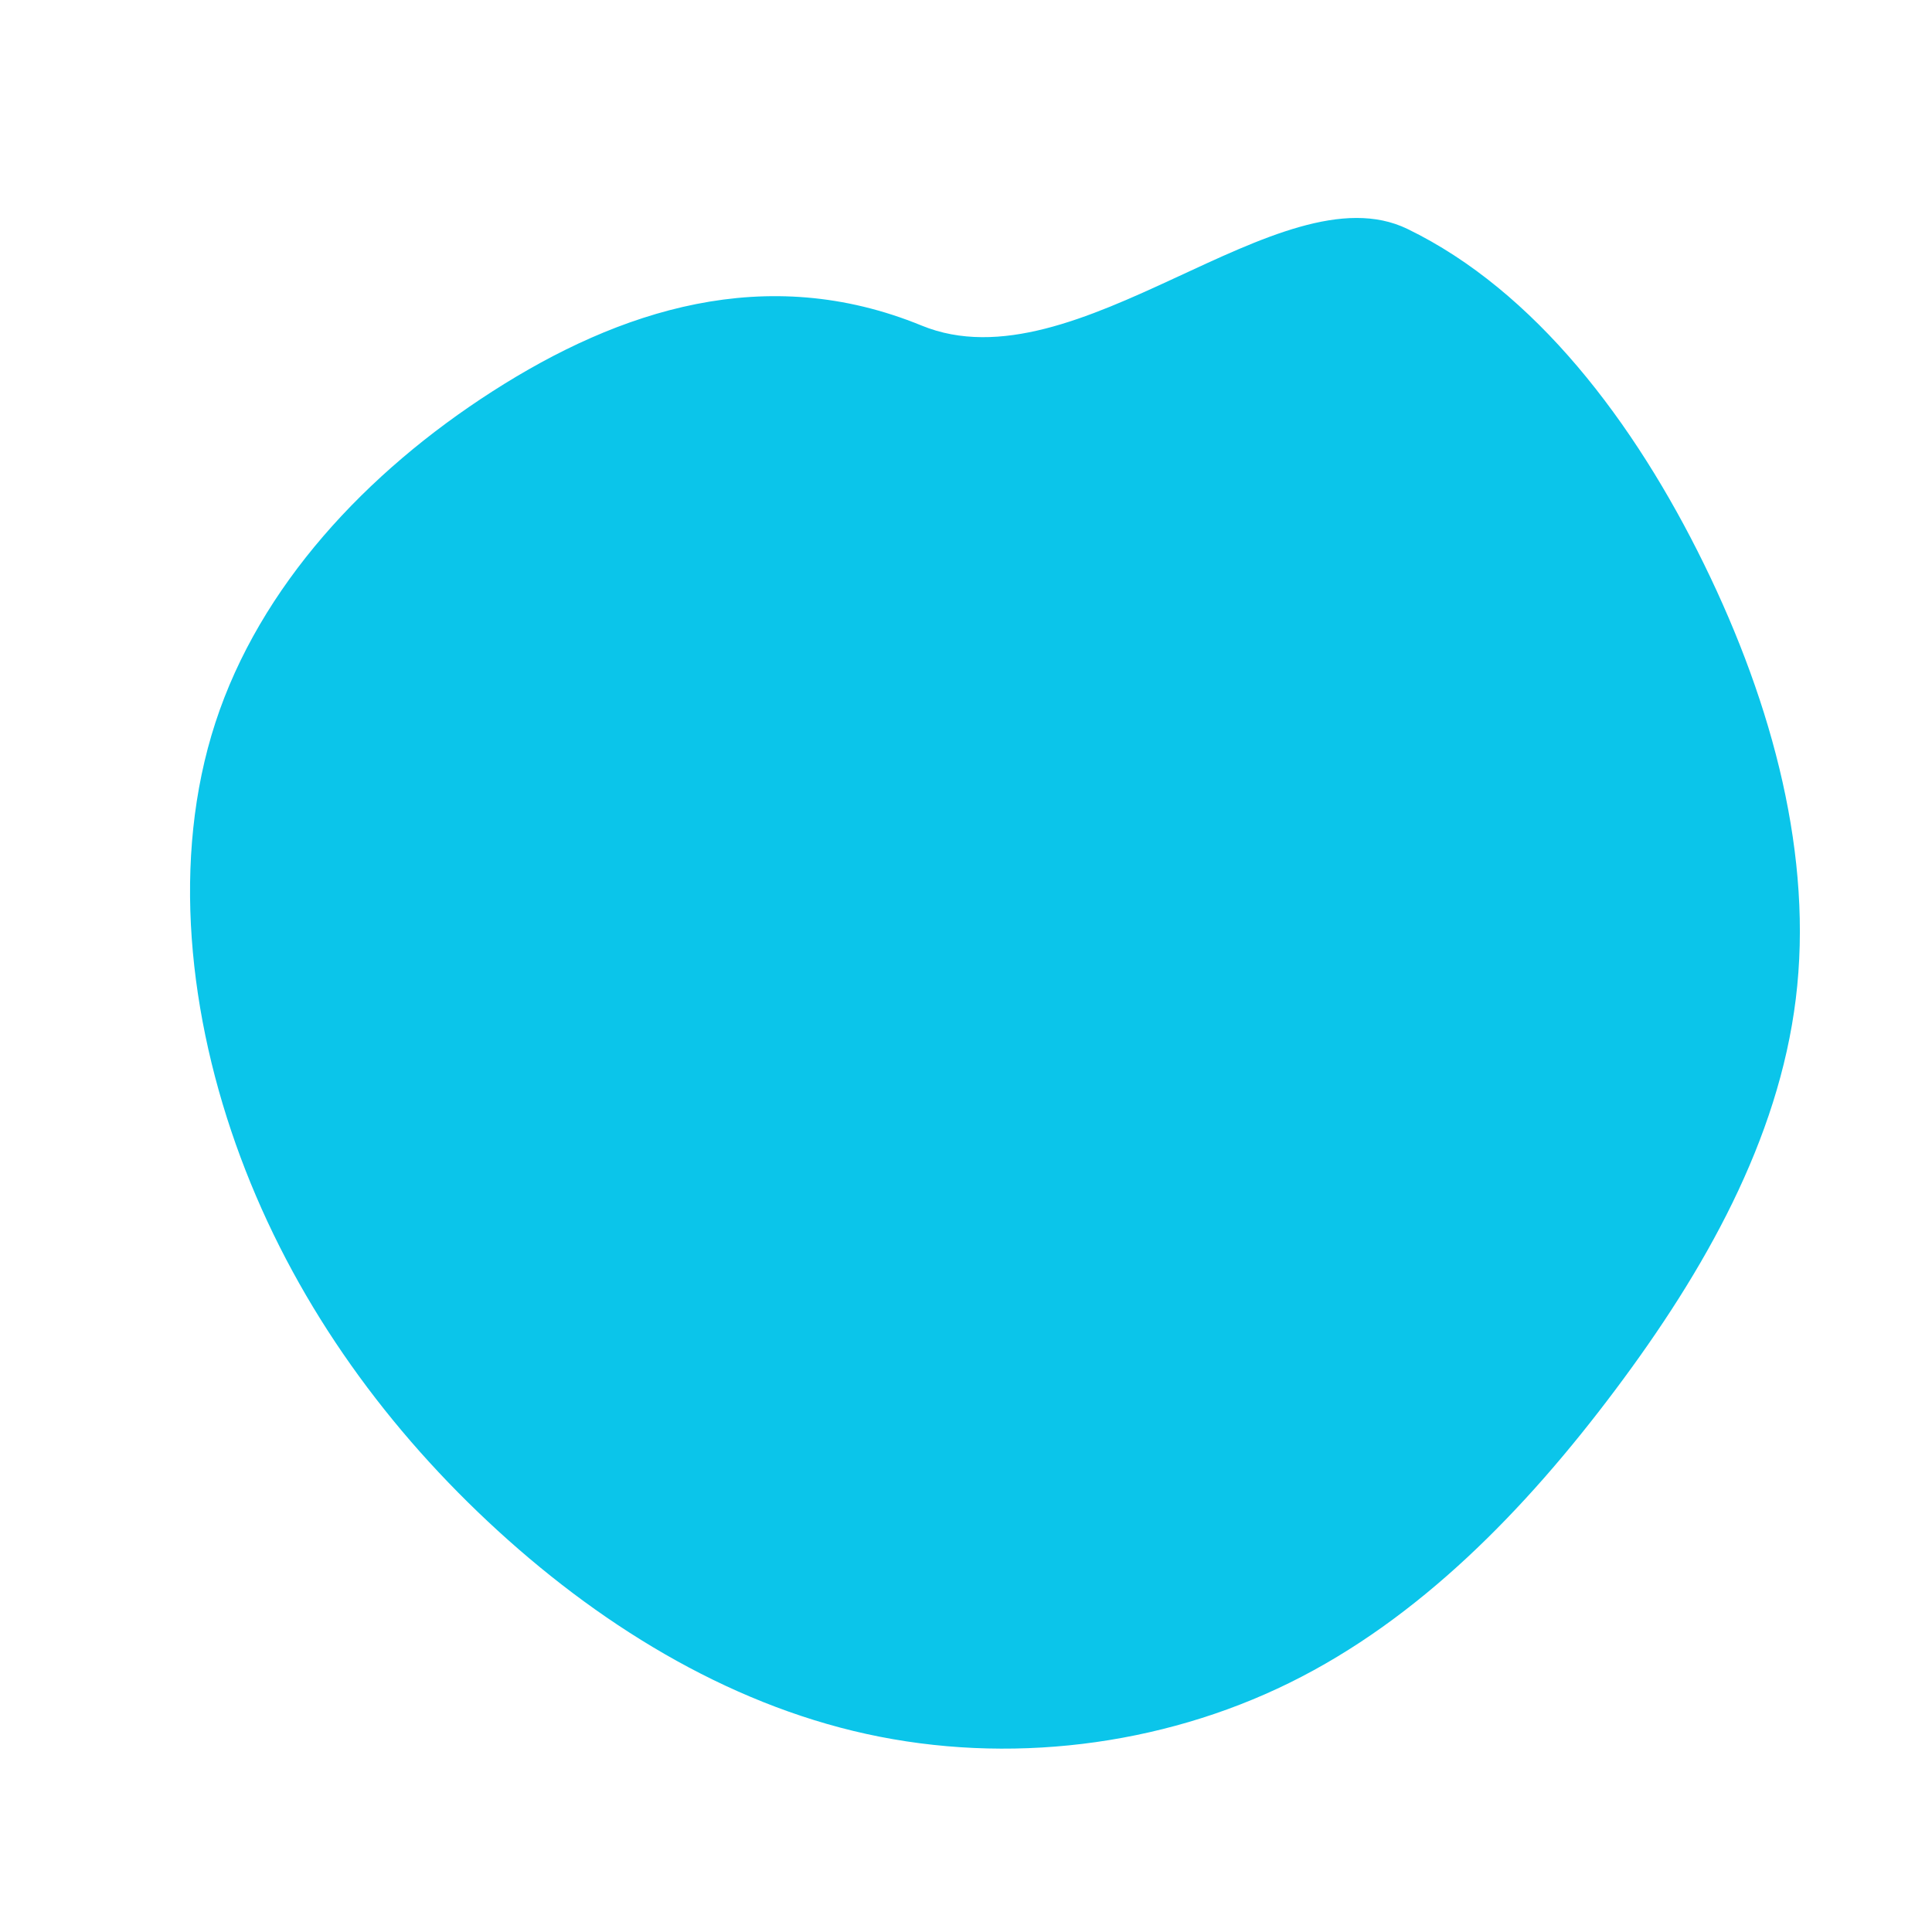 <svg viewBox="0 0 200 200" xmlns="http://www.w3.org/2000/svg">
  <path fill="#0BC5EA" d="M45.7,-76.3C58.9,-69.9,69.2,-56.3,76.4,-41.6C83.6,-26.9,87.7,-11.2,85.9,3.4C84.1,18,76.5,31.5,67.2,43.9C57.9,56.3,46.9,67.6,33.5,74.2C20.1,80.8,4.3,82.7,-10.3,79.5C-24.9,76.3,-38.3,68,-49.5,57.5C-60.7,47,-69.7,34.3,-75.1,19.8C-80.5,5.3,-82.3,-11.1,-77.7,-25.2C-73.1,-39.3,-62.1,-51.1,-49,-59.5C-35.9,-67.9,-20.7,-72.9,-4.6,-66.3C11.5,-59.7,32.5,-82.7,45.7,-76.3Z" transform="translate(100 100)" />
</svg>
